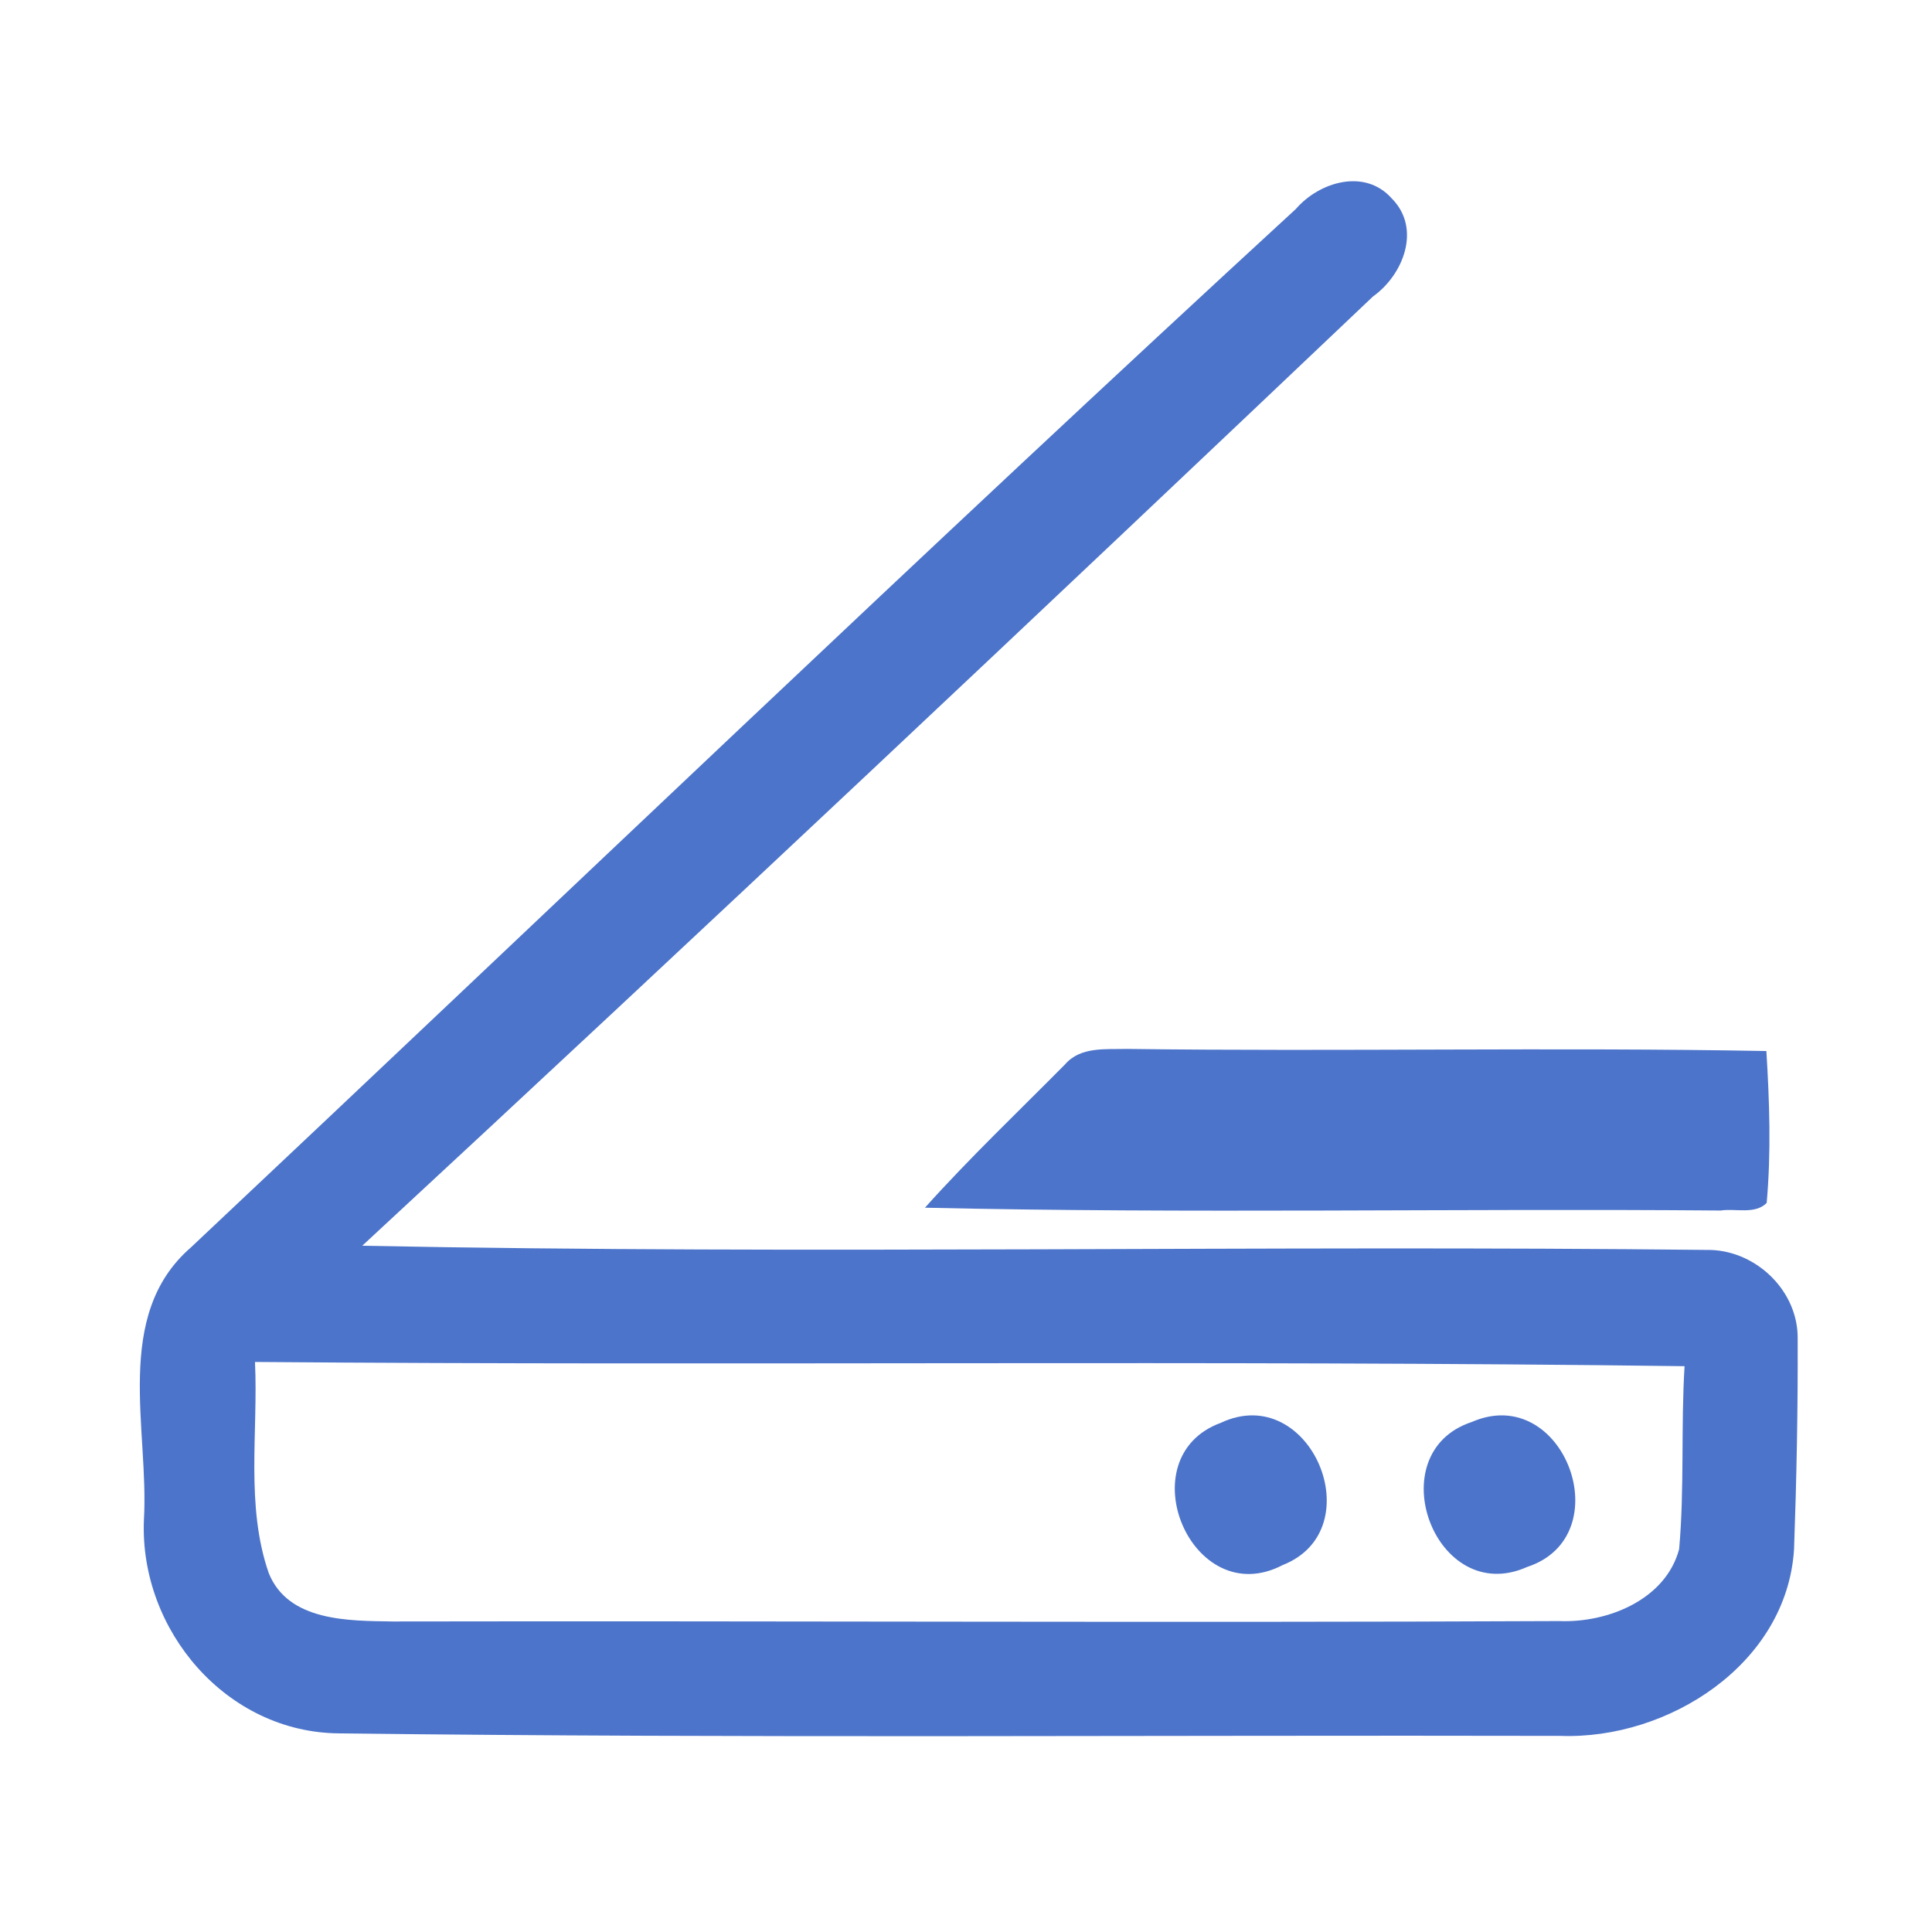 <?xml version="1.0" encoding="UTF-8" ?>
<!DOCTYPE svg PUBLIC "-//W3C//DTD SVG 1.1//EN" "http://www.w3.org/Graphics/SVG/1.1/DTD/svg11.dtd">
<svg width="192pt" height="192pt" viewBox="0 0 192 192" version="1.1" xmlns="http://www.w3.org/2000/svg">
<g id="#4c74caff">
<path fill="#4c74ca" opacity="1.00" d=" M 128.78 20.77 C 131.11 18.07 135.63 16.71 138.30 19.71 C 141.28 22.69 139.48 27.30 136.45 29.46 C 103.14 61.09 69.70 92.59 36.00 123.80 C 80.67 124.69 125.38 123.72 170.05 124.22 C 174.65 124.39 178.71 128.37 178.65 133.04 C 178.68 140.01 178.54 147.00 178.29 153.97 C 177.57 165.38 165.79 172.90 155.06 172.51 C 114.62 172.42 74.16 172.76 33.73 172.26 C 22.52 172.20 13.87 162.02 14.30 151.08 C 14.84 142.10 11.16 130.75 18.97 123.97 C 55.55 89.56 91.80 54.77 128.78 20.77 M 25.34 135.35 C 25.67 142.32 24.38 149.62 26.71 156.34 C 28.66 161.16 34.67 161.07 39.02 161.14 C 77.67 161.07 116.32 161.28 154.97 161.10 C 159.77 161.29 165.52 158.98 166.87 153.96 C 167.41 147.92 167.04 141.82 167.41 135.77 C 120.08 135.15 72.69 135.74 25.34 135.35 Z" />
<path fill="#4c74ca" opacity="1.00" d=" M 105.84 105.78 C 107.38 103.99 109.89 104.30 112.00 104.24 C 133.18 104.52 154.37 104.06 175.54 104.45 C 175.85 109.47 176.02 114.54 175.57 119.55 C 174.39 120.72 172.48 120.07 171.00 120.30 C 144.64 120.08 118.26 120.62 91.92 120.02 C 96.35 115.08 101.17 110.50 105.84 105.78 Z" />
<path fill="#4c74ca" opacity="1.00" d=" M 121.32 141.40 C 130.22 137.21 136.45 151.99 127.48 155.53 C 118.43 160.26 111.98 144.83 121.32 141.40 Z" />
<path fill="#4c74ca" opacity="1.00" d=" M 146.25 141.32 C 155.41 137.32 161.11 152.65 151.77 155.72 C 142.63 159.81 136.94 144.40 146.25 141.32 Z" />
</g>
</svg>
